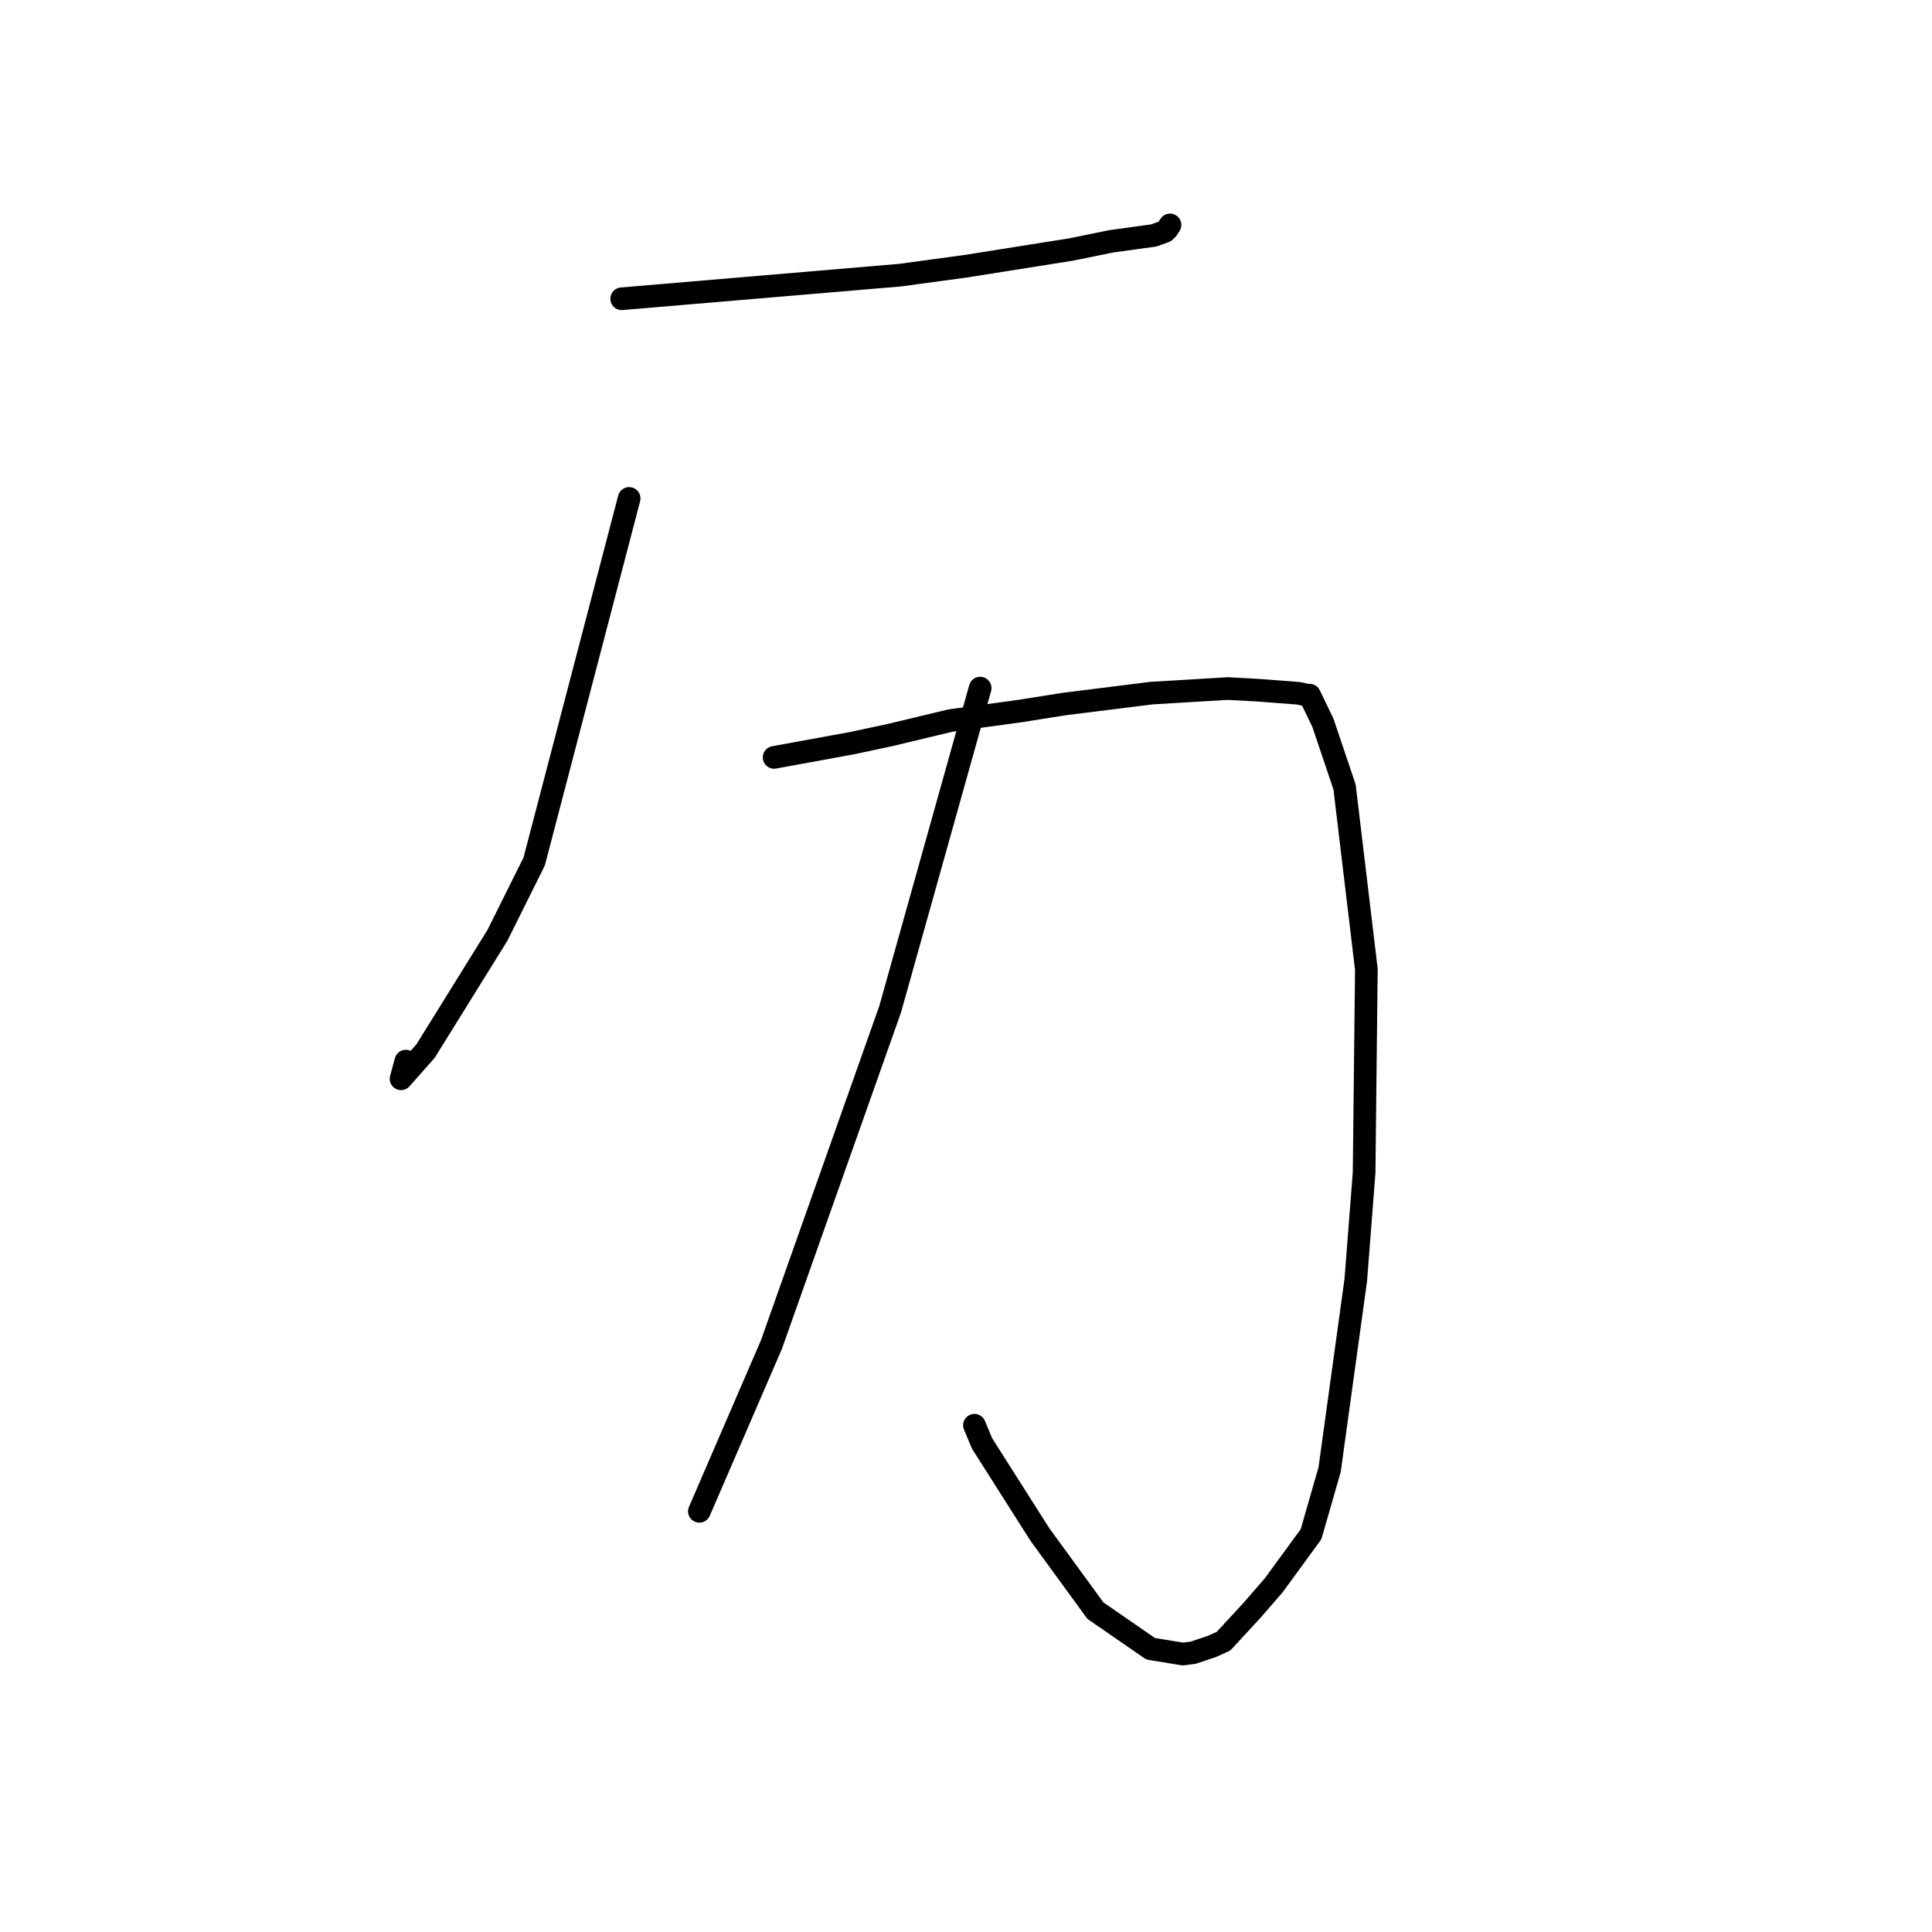 <?xml version="1.0" standalone="no"?>
    <svg width="256" height="256" xmlns="http://www.w3.org/2000/svg" version="1.1">
    <polyline stroke="black" stroke-width="3" stroke-linecap="round" fill="transparent" stroke-linejoin="round" points="82.377 39.589 100.817 38.024 119.257 36.459 127.874 35.29 141.955 33.056 147.211 31.98 152.888 31.199 154.332 30.676 154.651 30.386 154.874 30.046 154.975 29.892 155.033 29.804 " />
        <polyline stroke="black" stroke-width="3" stroke-linecap="round" fill="transparent" stroke-linejoin="round" points="83.366 66.043 77.073 90.103 70.78 114.163 65.905 123.949 56.39 139.273 53.14 142.946 53.775 140.603 " />
        <polyline stroke="black" stroke-width="3" stroke-linecap="round" fill="transparent" stroke-linejoin="round" points="102.573 100.36 107.718 99.419 112.862 98.478 117.903 97.405 125.946 95.477 135.153 94.218 141.031 93.286 152.572 91.842 162.674 91.237 166.586 91.447 172.035 91.863 172.583 91.977 173.006 92.079 173.065 92.094 173.449 92.112 173.529 92.116 175.287 95.762 178.161 104.28 181.05 128.445 180.751 155.381 179.646 169.618 176.182 194.73 173.72 203.293 168.776 210.057 165.858 213.42 162.122 217.467 160.574 218.165 158.112 218.99 156.752 219.169 152.469 218.473 145.14 213.413 137.792 203.33 130.128 191.266 129.119 188.85 " />
        <polyline stroke="black" stroke-width="3" stroke-linecap="round" fill="transparent" stroke-linejoin="round" points="129.876 91.177 123.915 112.449 117.953 133.72 102.223 178.152 93.539 198.248 92.67 200.258 " />
        </svg>